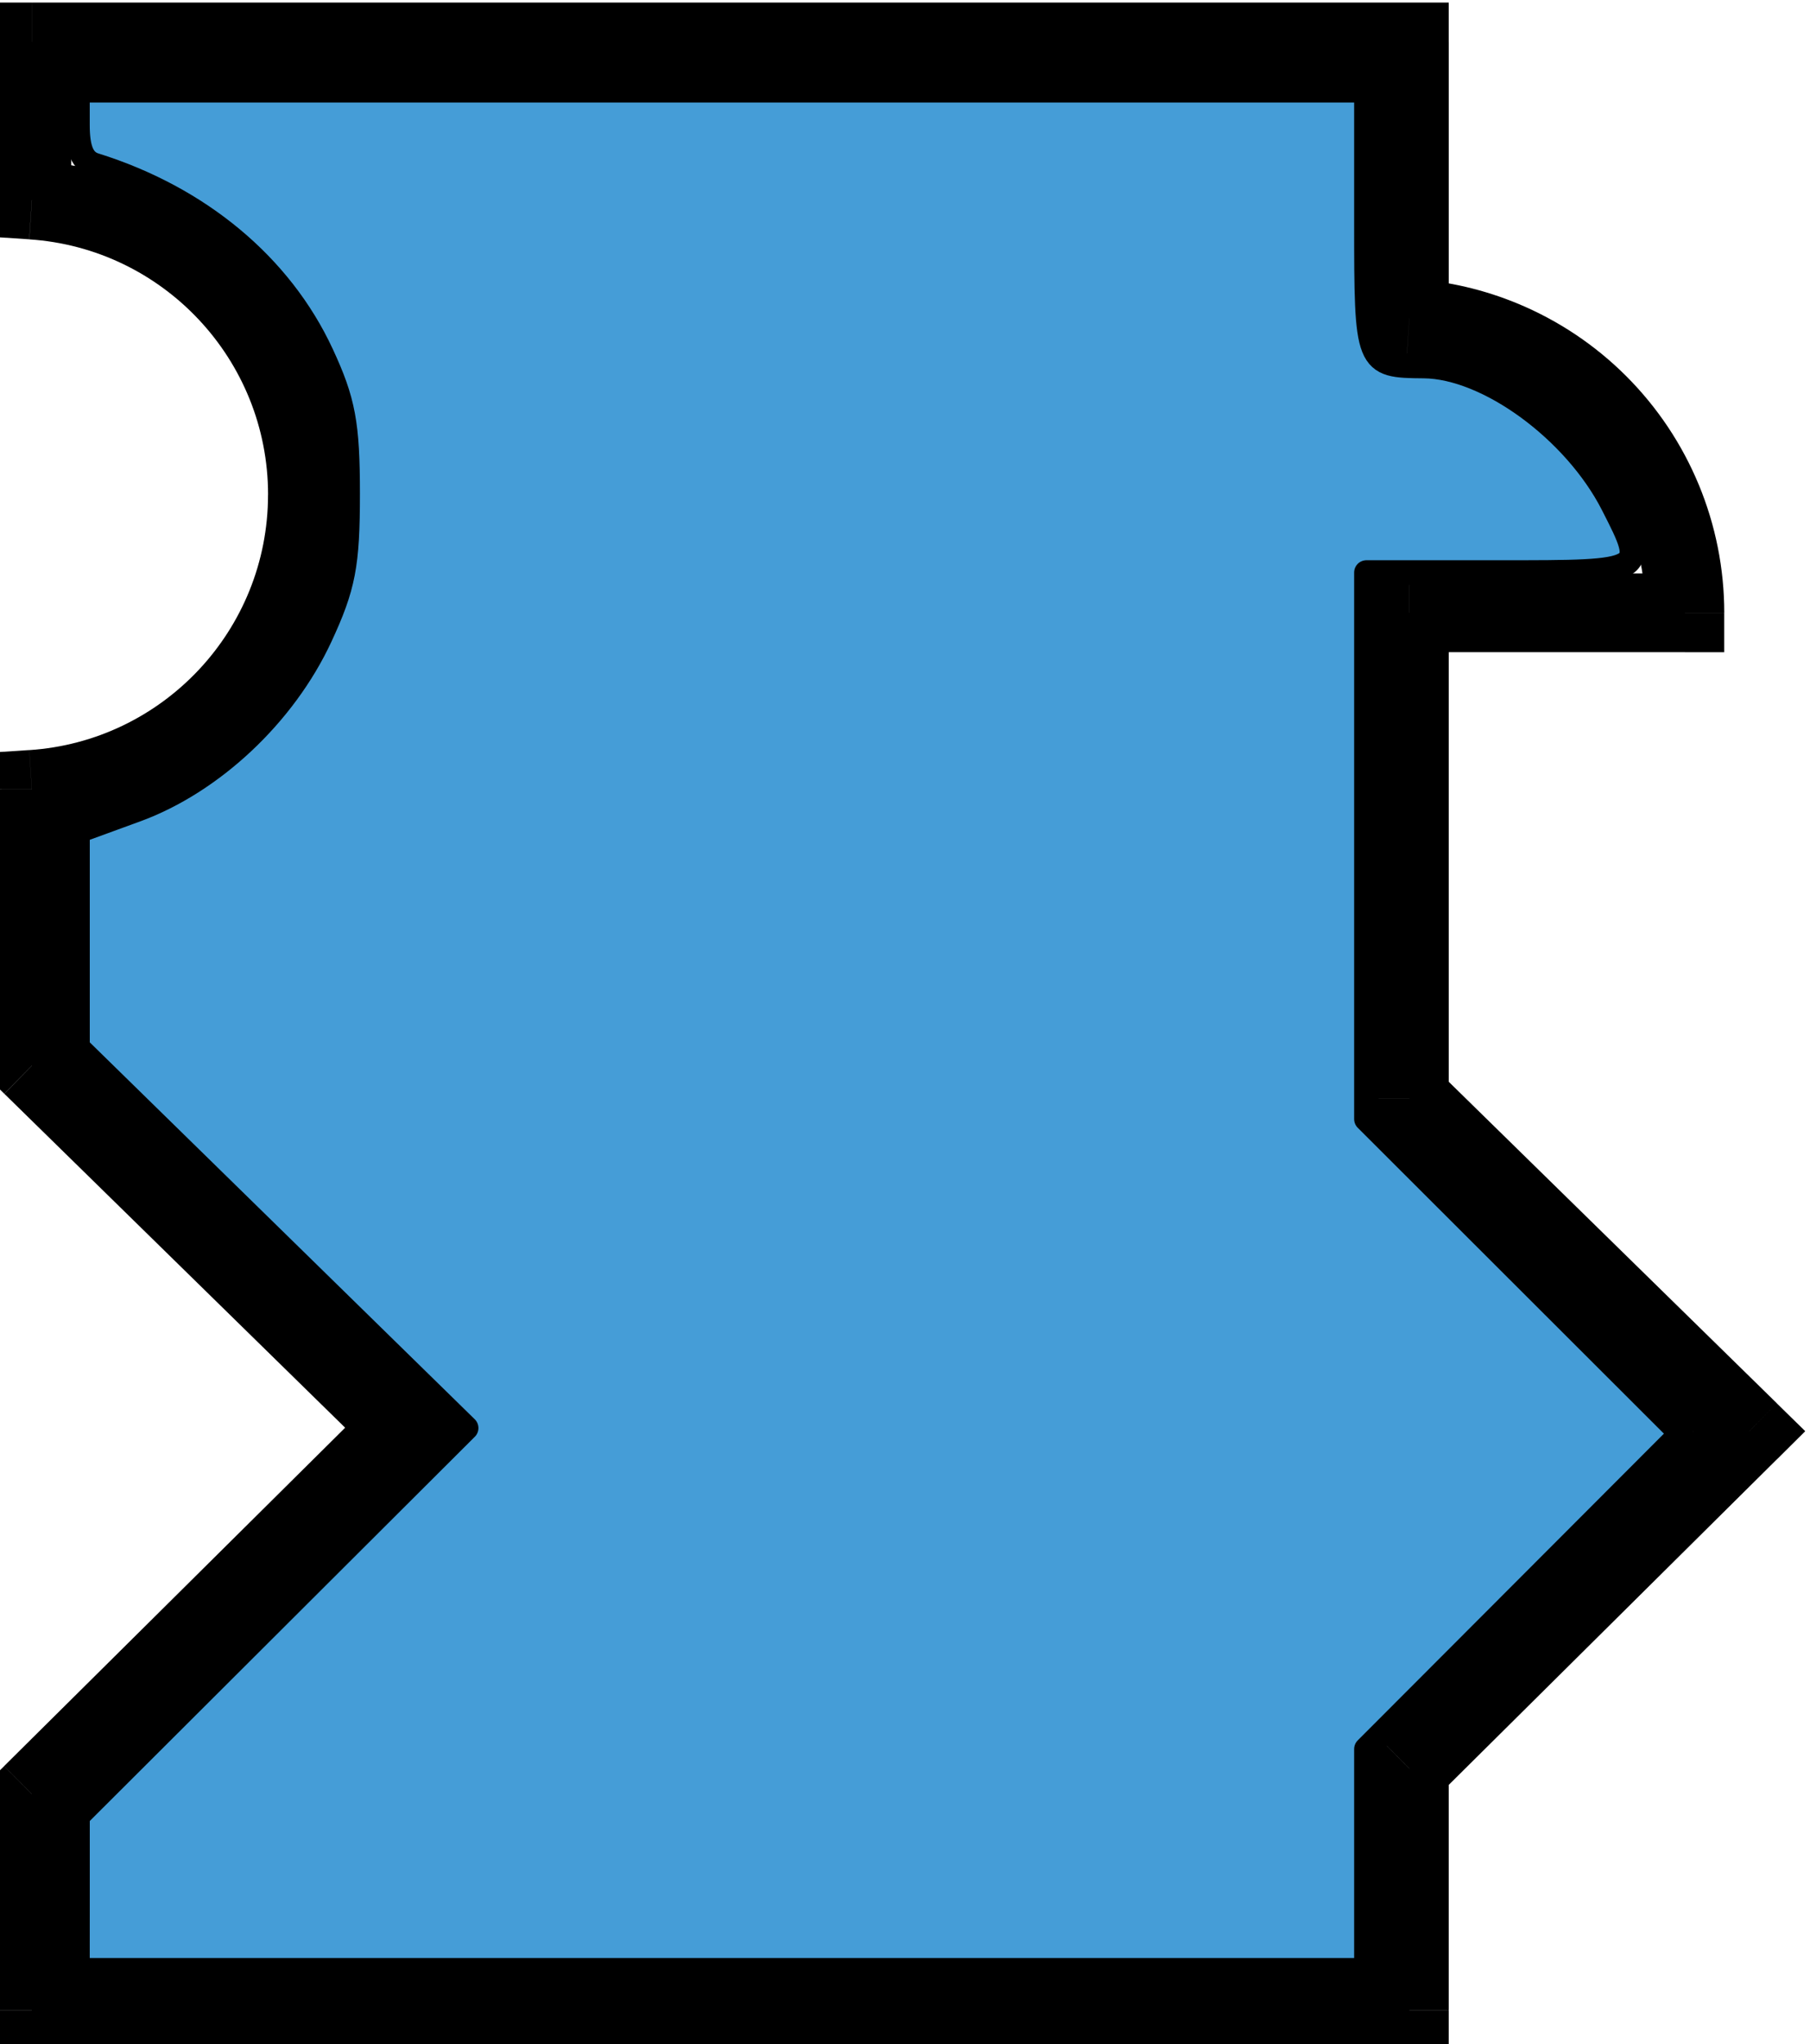 <?xml version="1.0" encoding="UTF-8"?>
<svg width="100%" height="100%" version="1.1" viewBox="0 0 12.187 13.758" xmlns="http://www.w3.org/2000/svg">
<g transform="translate(-85.775 -122.74)">
<g transform="matrix(.265 0 0 .265 119.39 116.06)" stroke-width=".624">
<path d="m-86.317 66.763-5.177 1.445" fill="#98bf40"/>
<path d="m-126.04 70.773-0.704-0.71-0.296 0.293v0.417zm9.385-9.308 0.704 0.71 0.72-0.714-0.725-0.71zm-9.385 14.808h-1v1h1zm35 0v1h1v-1zm0-6.148-0.704-0.71-0.296 0.293v0.417zm8.635-8.564 0.704 0.71 0.72-0.715-0.725-0.71zm-8.635-8.458h-1v0.42l0.3 0.294zm0-12.331v-1h-1v1zm7 0v1h1v-1zm-0.571-2.87-0.924 0.383zm-1.626-2.433 0.707-0.707zm-2.433-1.626 0.383-0.924zm-2.37-0.554h-1v0.935l0.933 0.062zm0-7.017h1v-1h-1zm-35 0v-1h-1v1zm0 4.016h-1v0.936l0.934 0.061zm0 14.967-0.066-0.998-0.934 0.061v0.936zm0 7.016h-1v0.42l0.3 0.294zm0.704 19.21 9.385-9.308-1.408-1.42-9.385 9.308zm0.296 4.79v-5.5h-2v5.5zm34-1h-35v2h35zm-1-5.148v6.148h2v-6.148zm8.931-9.274-8.635 8.564 1.408 1.42 8.635-8.564zm-8.63-7.033 8.635 8.458 1.399-1.429-8.635-8.458zm-0.3-13.045v12.331h2v-12.331zm8-1h-7v2h7zm-1.495-1.487c0.327 0.789 0.495 1.634 0.495 2.487h2c0-1.116-0.22-2.221-0.647-3.253zm-1.409-2.109c0.604 0.604 1.082 1.32 1.409 2.109l1.848-0.765c-0.427-1.031-1.053-1.968-1.843-2.758zm-2.109-1.409c0.789 0.327 1.505 0.805 2.109 1.409l1.414-1.414c-0.789-0.789-1.726-1.415-2.758-1.843zm-2.054-0.48c0.705 0.047 1.399 0.209 2.054 0.48l0.765-1.848c-0.856-0.355-1.764-0.566-2.686-0.628zm-0.933-8.014v7.017h2v-7.017zm-34 1h35v-2h-35zm1 3.016v-4.016h-2v4.016zm7 7.484c0-4.504-3.503-8.19-7.934-8.481l-0.131 1.996c3.387 0.223 6.066 3.042 6.066 6.486zm-7.934 8.481c4.431-0.292 7.934-3.977 7.934-8.481h-2c0 3.444-2.679 6.263-6.066 6.486zm0.934 6.019v-7.016h-2v7.016zm9.085 8.478-9.385-9.192-1.399 1.429 9.385 9.192z" stroke-width=".624"/>
<path d="m-124.88 73.288v-1.962l9.875-9.85-9.875-9.664v-5.494l1.477-0.539c1.942-0.708 3.773-2.427 4.691-4.404 0.59-1.27 0.696-1.826 0.696-3.625 0-1.776-0.109-2.36-0.665-3.555-1.043-2.243-3.112-3.964-5.762-4.793-0.308-0.096-0.438-0.398-0.438-1.02v-0.883h32.75v3.348c0 3.63 0.006 3.645 1.458 3.657 1.629 0.013 3.842 1.633 4.802 3.513 0.886 1.737 0.896 1.731-2.885 1.731h-3.375v13.881l8 7.989-8 8.011v5.62h-32.75z" fill="#459dd7" stroke="#000" stroke-linecap="round" stroke-linejoin="round" stroke-width=".624"/>
</g>
</g>
</svg>
